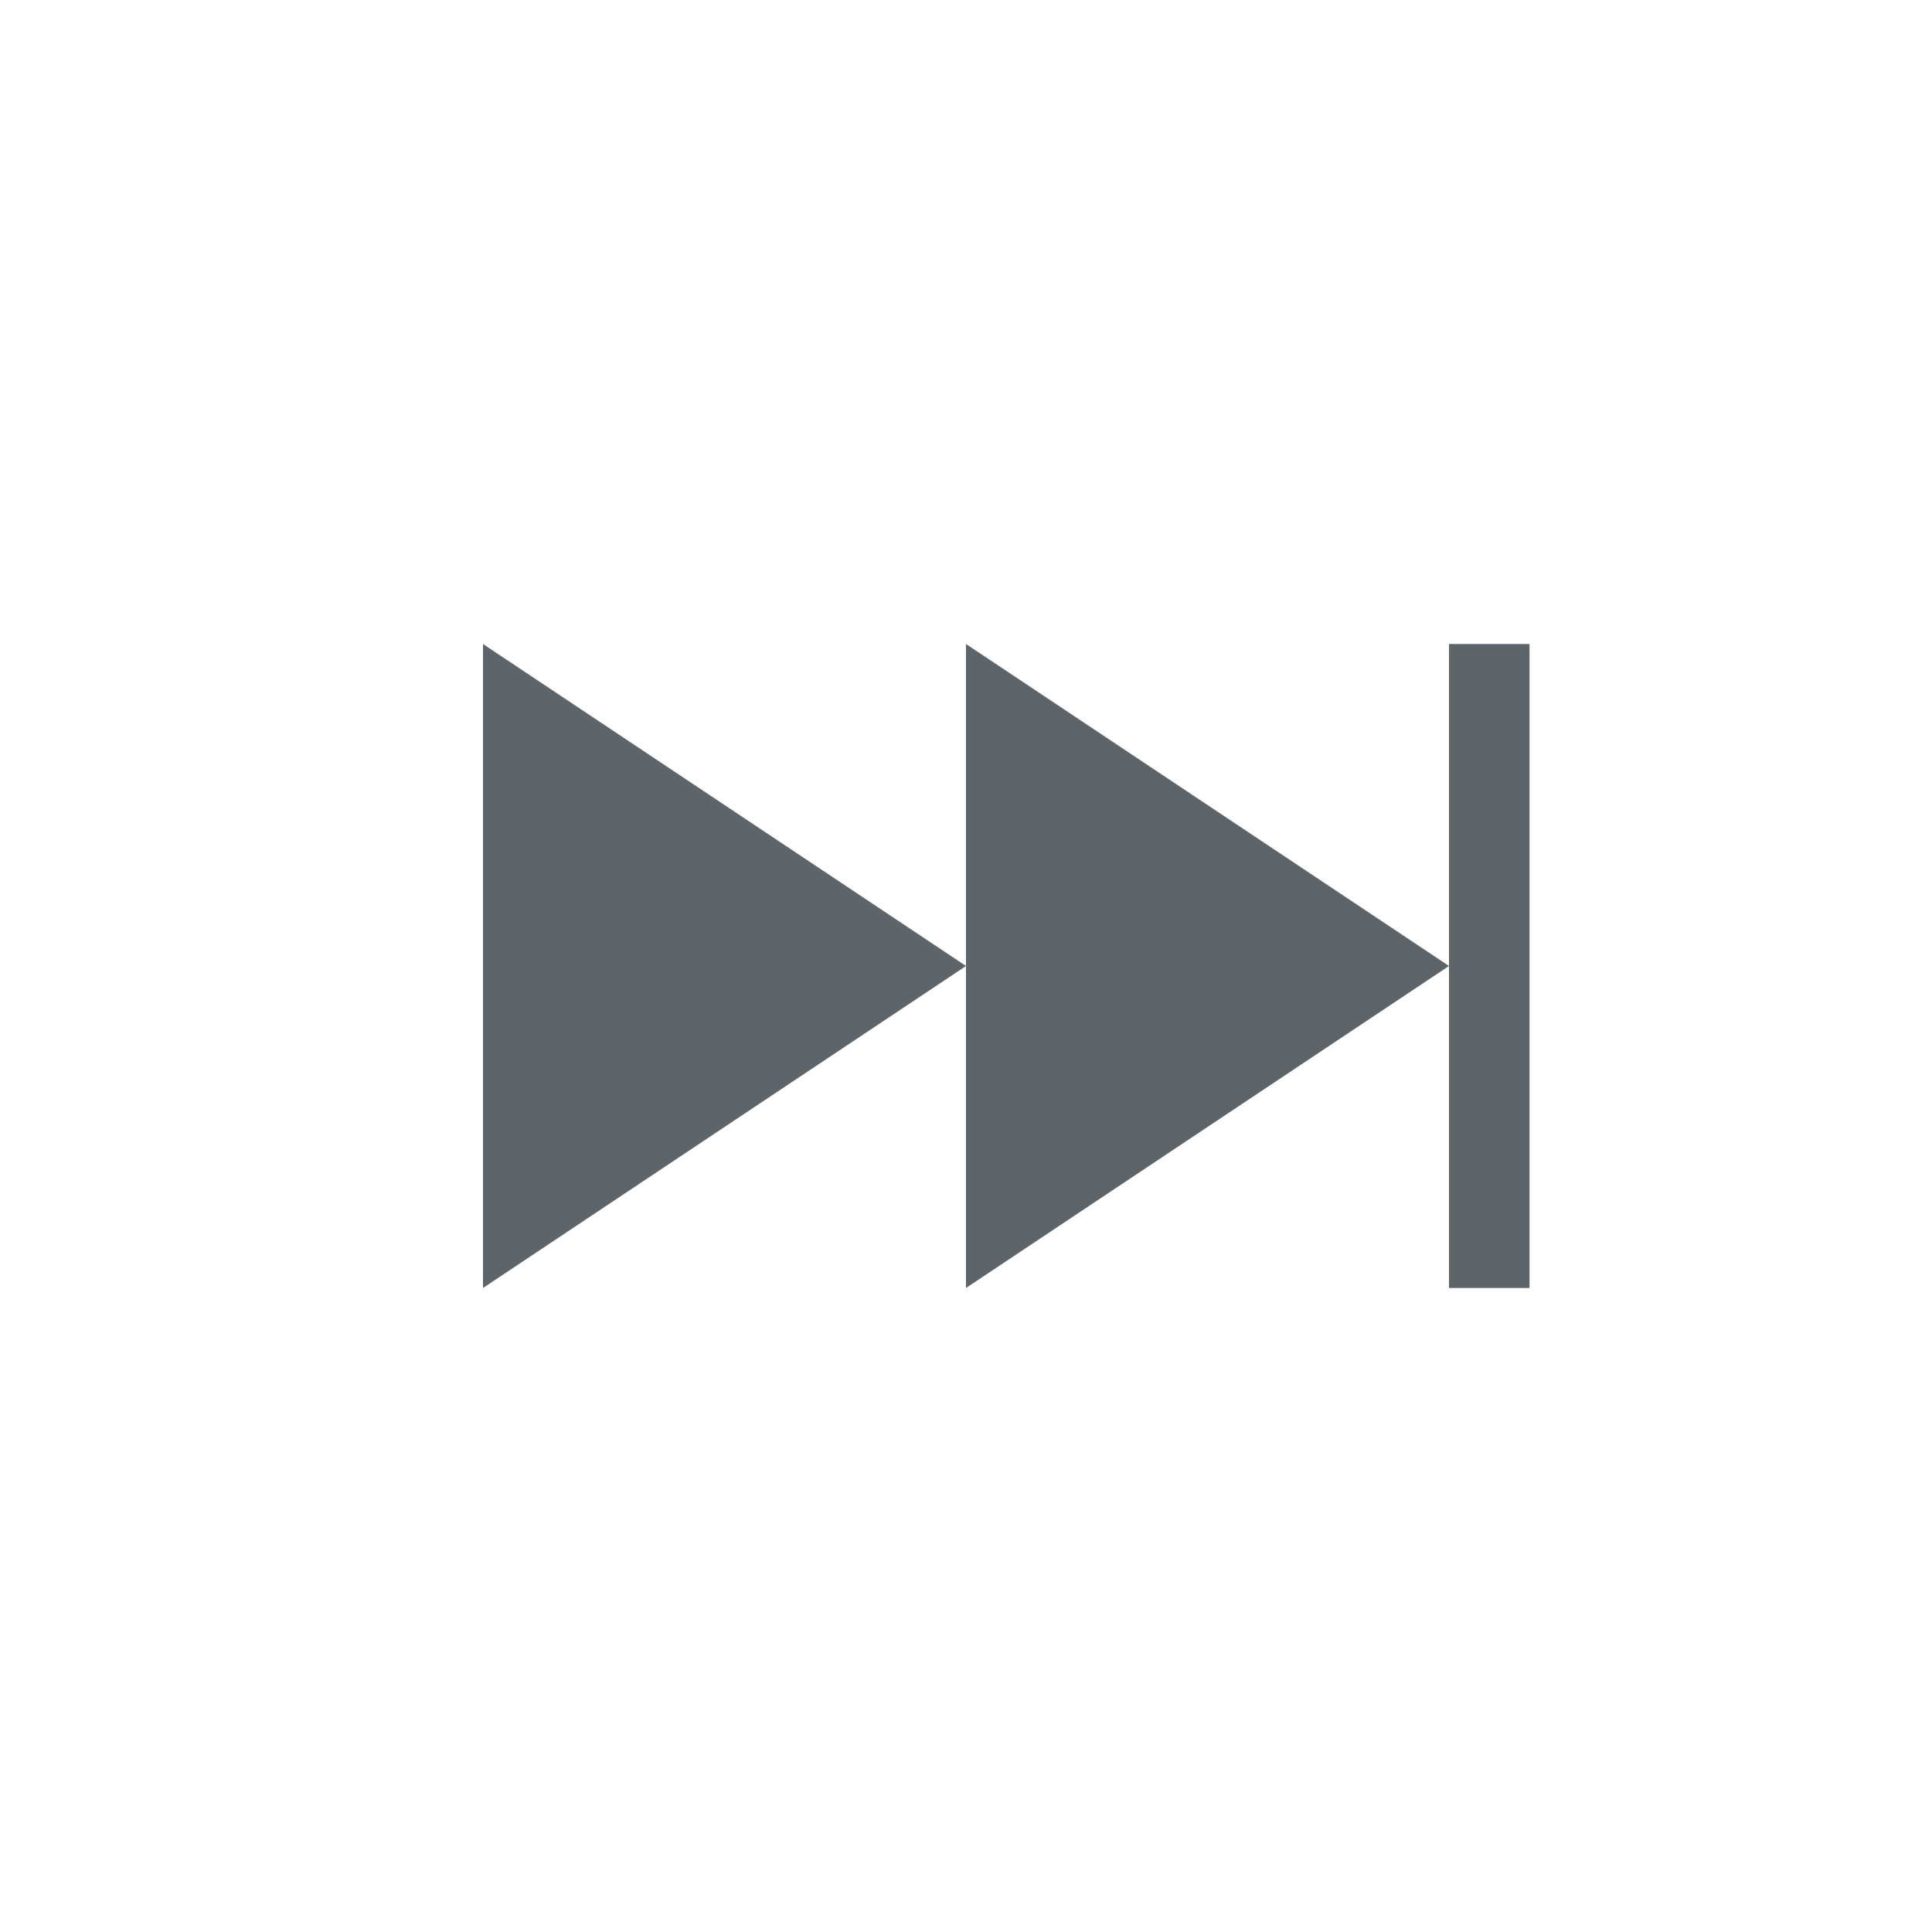 <svg width="24" height="24" enable-background="new" version="1.1" xmlns="http://www.w3.org/2000/svg">
 <g transform="translate(4,4)" fill="#5d656b">
  <rect transform="scale(-1,1)" x="-15" y="4" width="1" height="8" fill-rule="evenodd" stop-color="#000000" stroke-width="0" style="paint-order:stroke fill markers"/>
  <path d="m2 4v8l6-4-5.4-3.6z" stroke-width=".603"/>
  <path d="m8 4v8l6-4-5.4-3.6z" stroke-width=".603"/>
 </g>
</svg>
